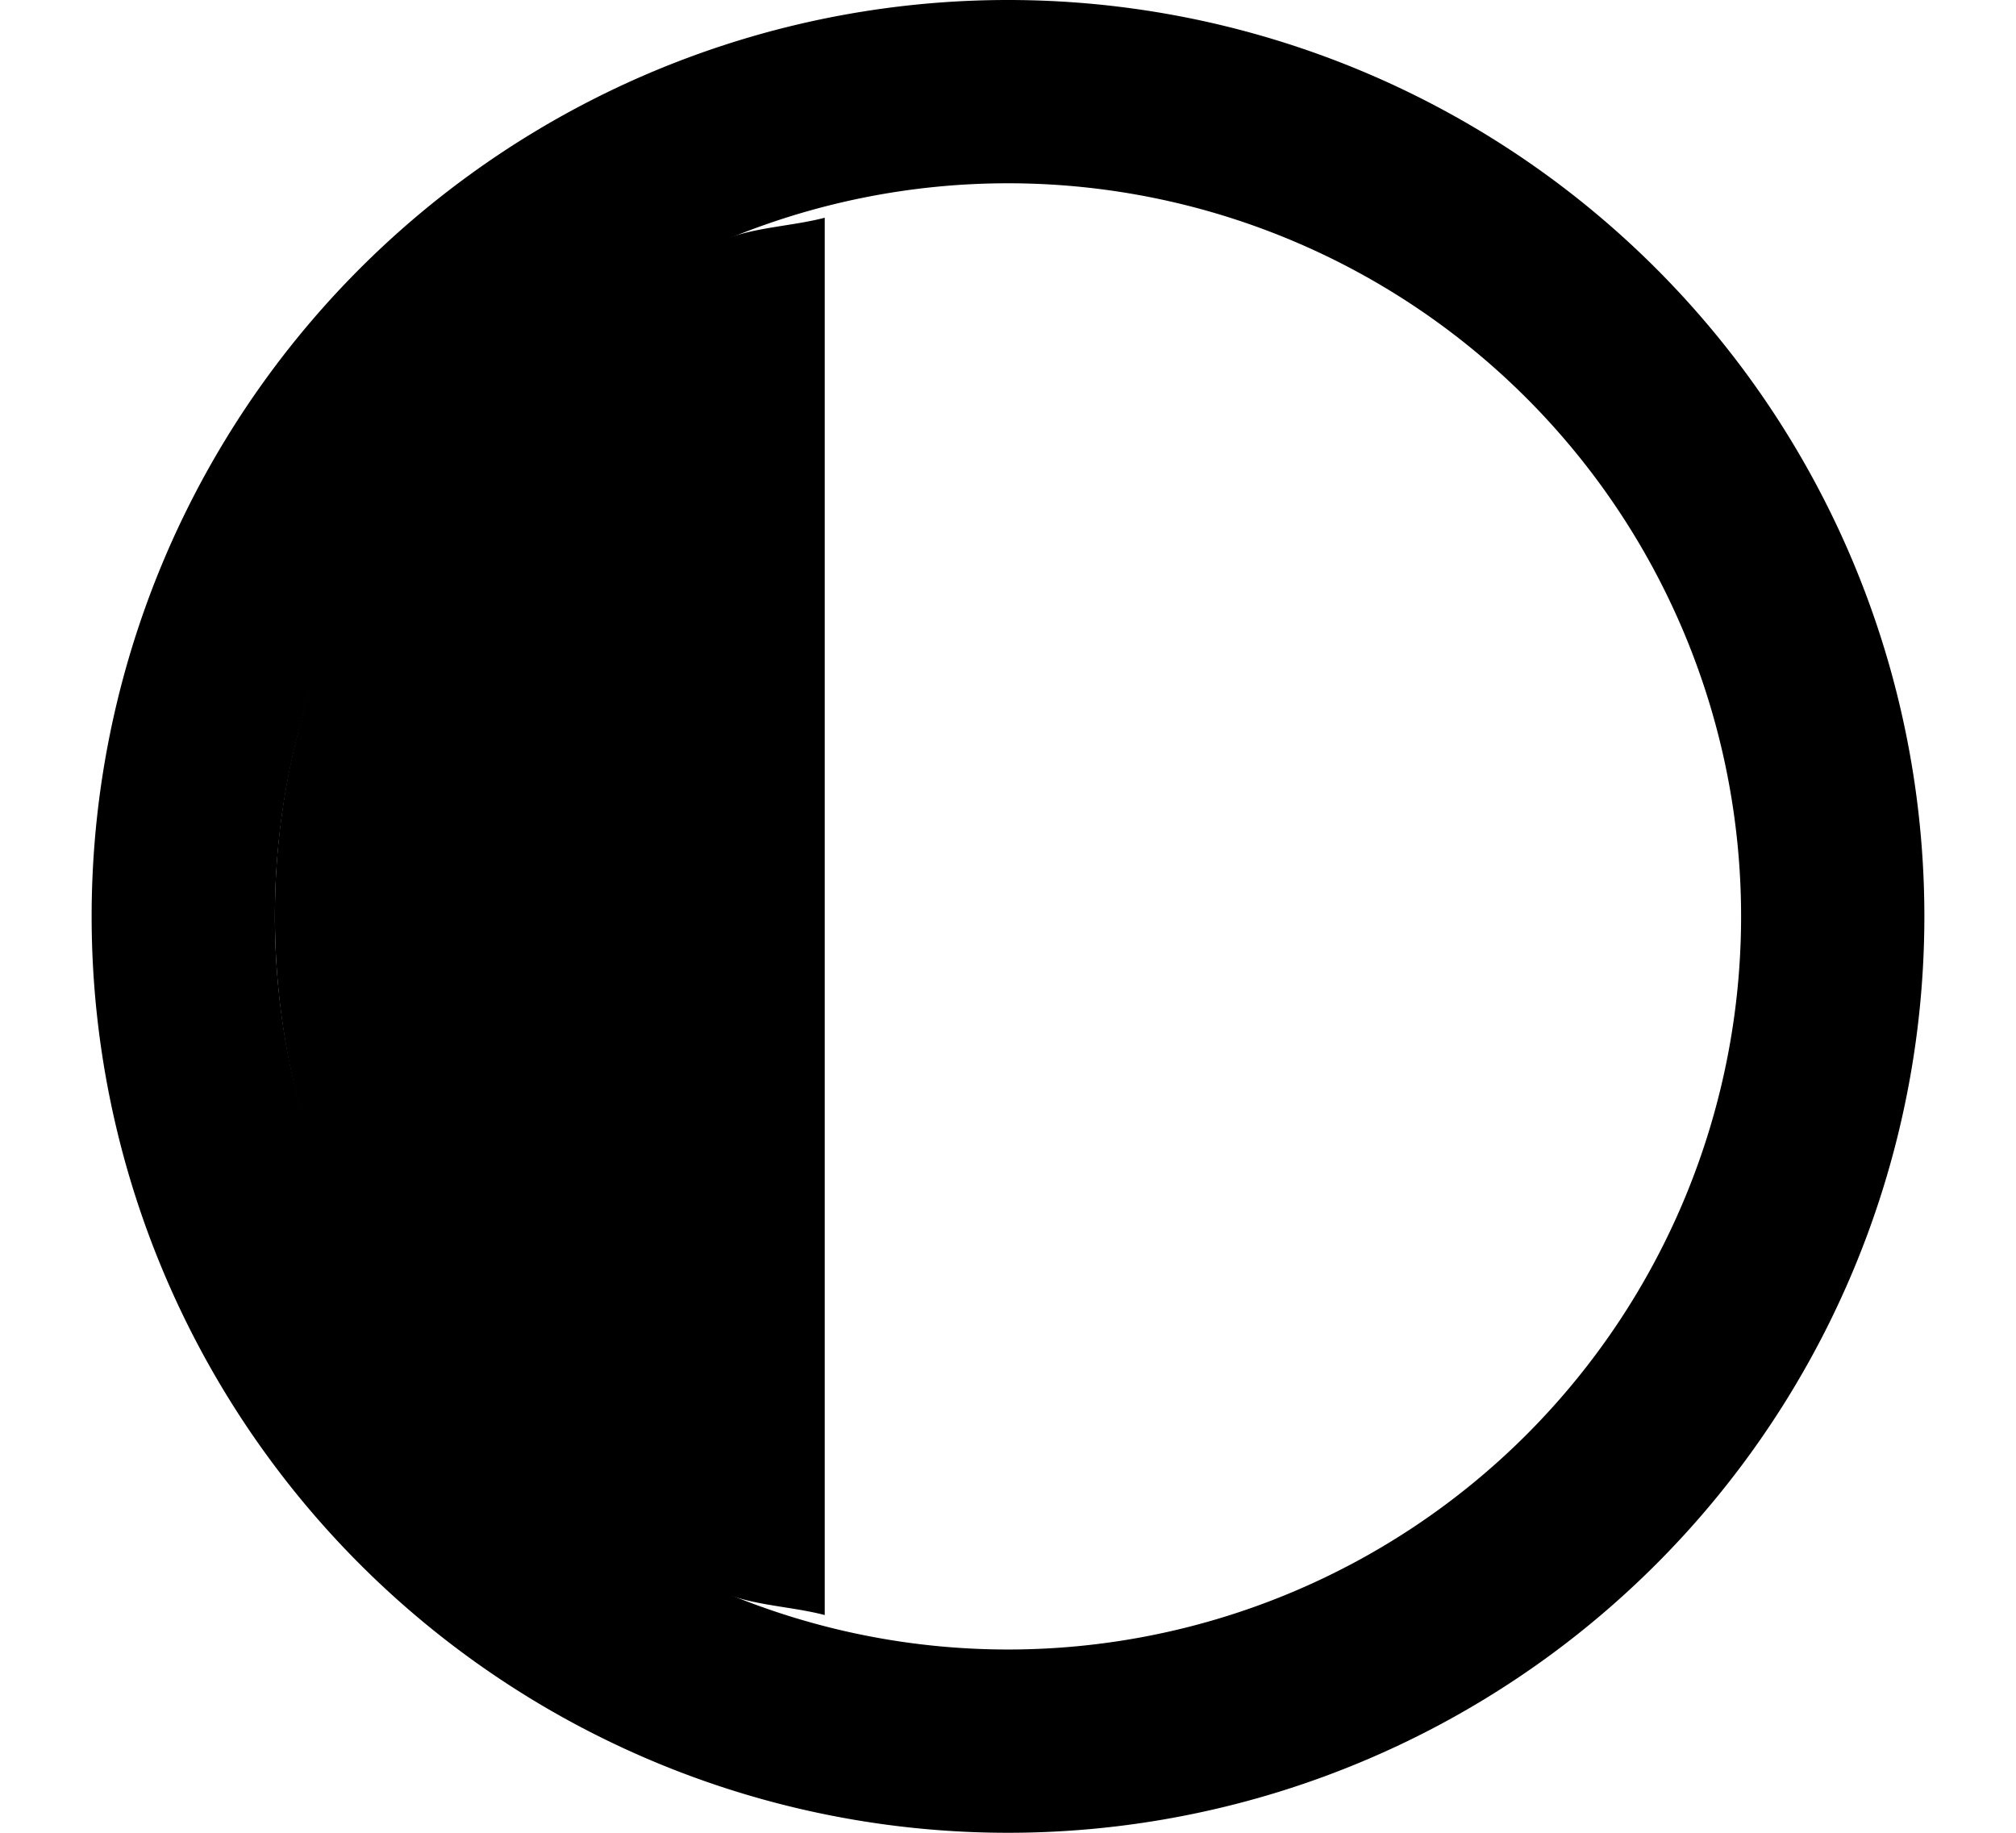 <svg xmlns="http://www.w3.org/2000/svg" version="1.0" width="11" height="10"><path d="M4.5 1.188c-.184.048-.39.051-.562.125-.48.202-.92.481-1.282.843a4.012 4.012 0 0 0-.843 1.282A4.014 4.014 0 0 0 1.5 5c0 .552.11 1.084.313 1.563.202.478.481.919.843 1.28.362.363.803.642 1.282.844.173.074.378.077.562.125V1.187z"/><path d="M5.5 0a5 5 0 1 0 0 10 5 5 0 0 0 0-10zm0 1a4 4 0 1 1 0 8 4 4 0 0 1 0-8z"/></svg>